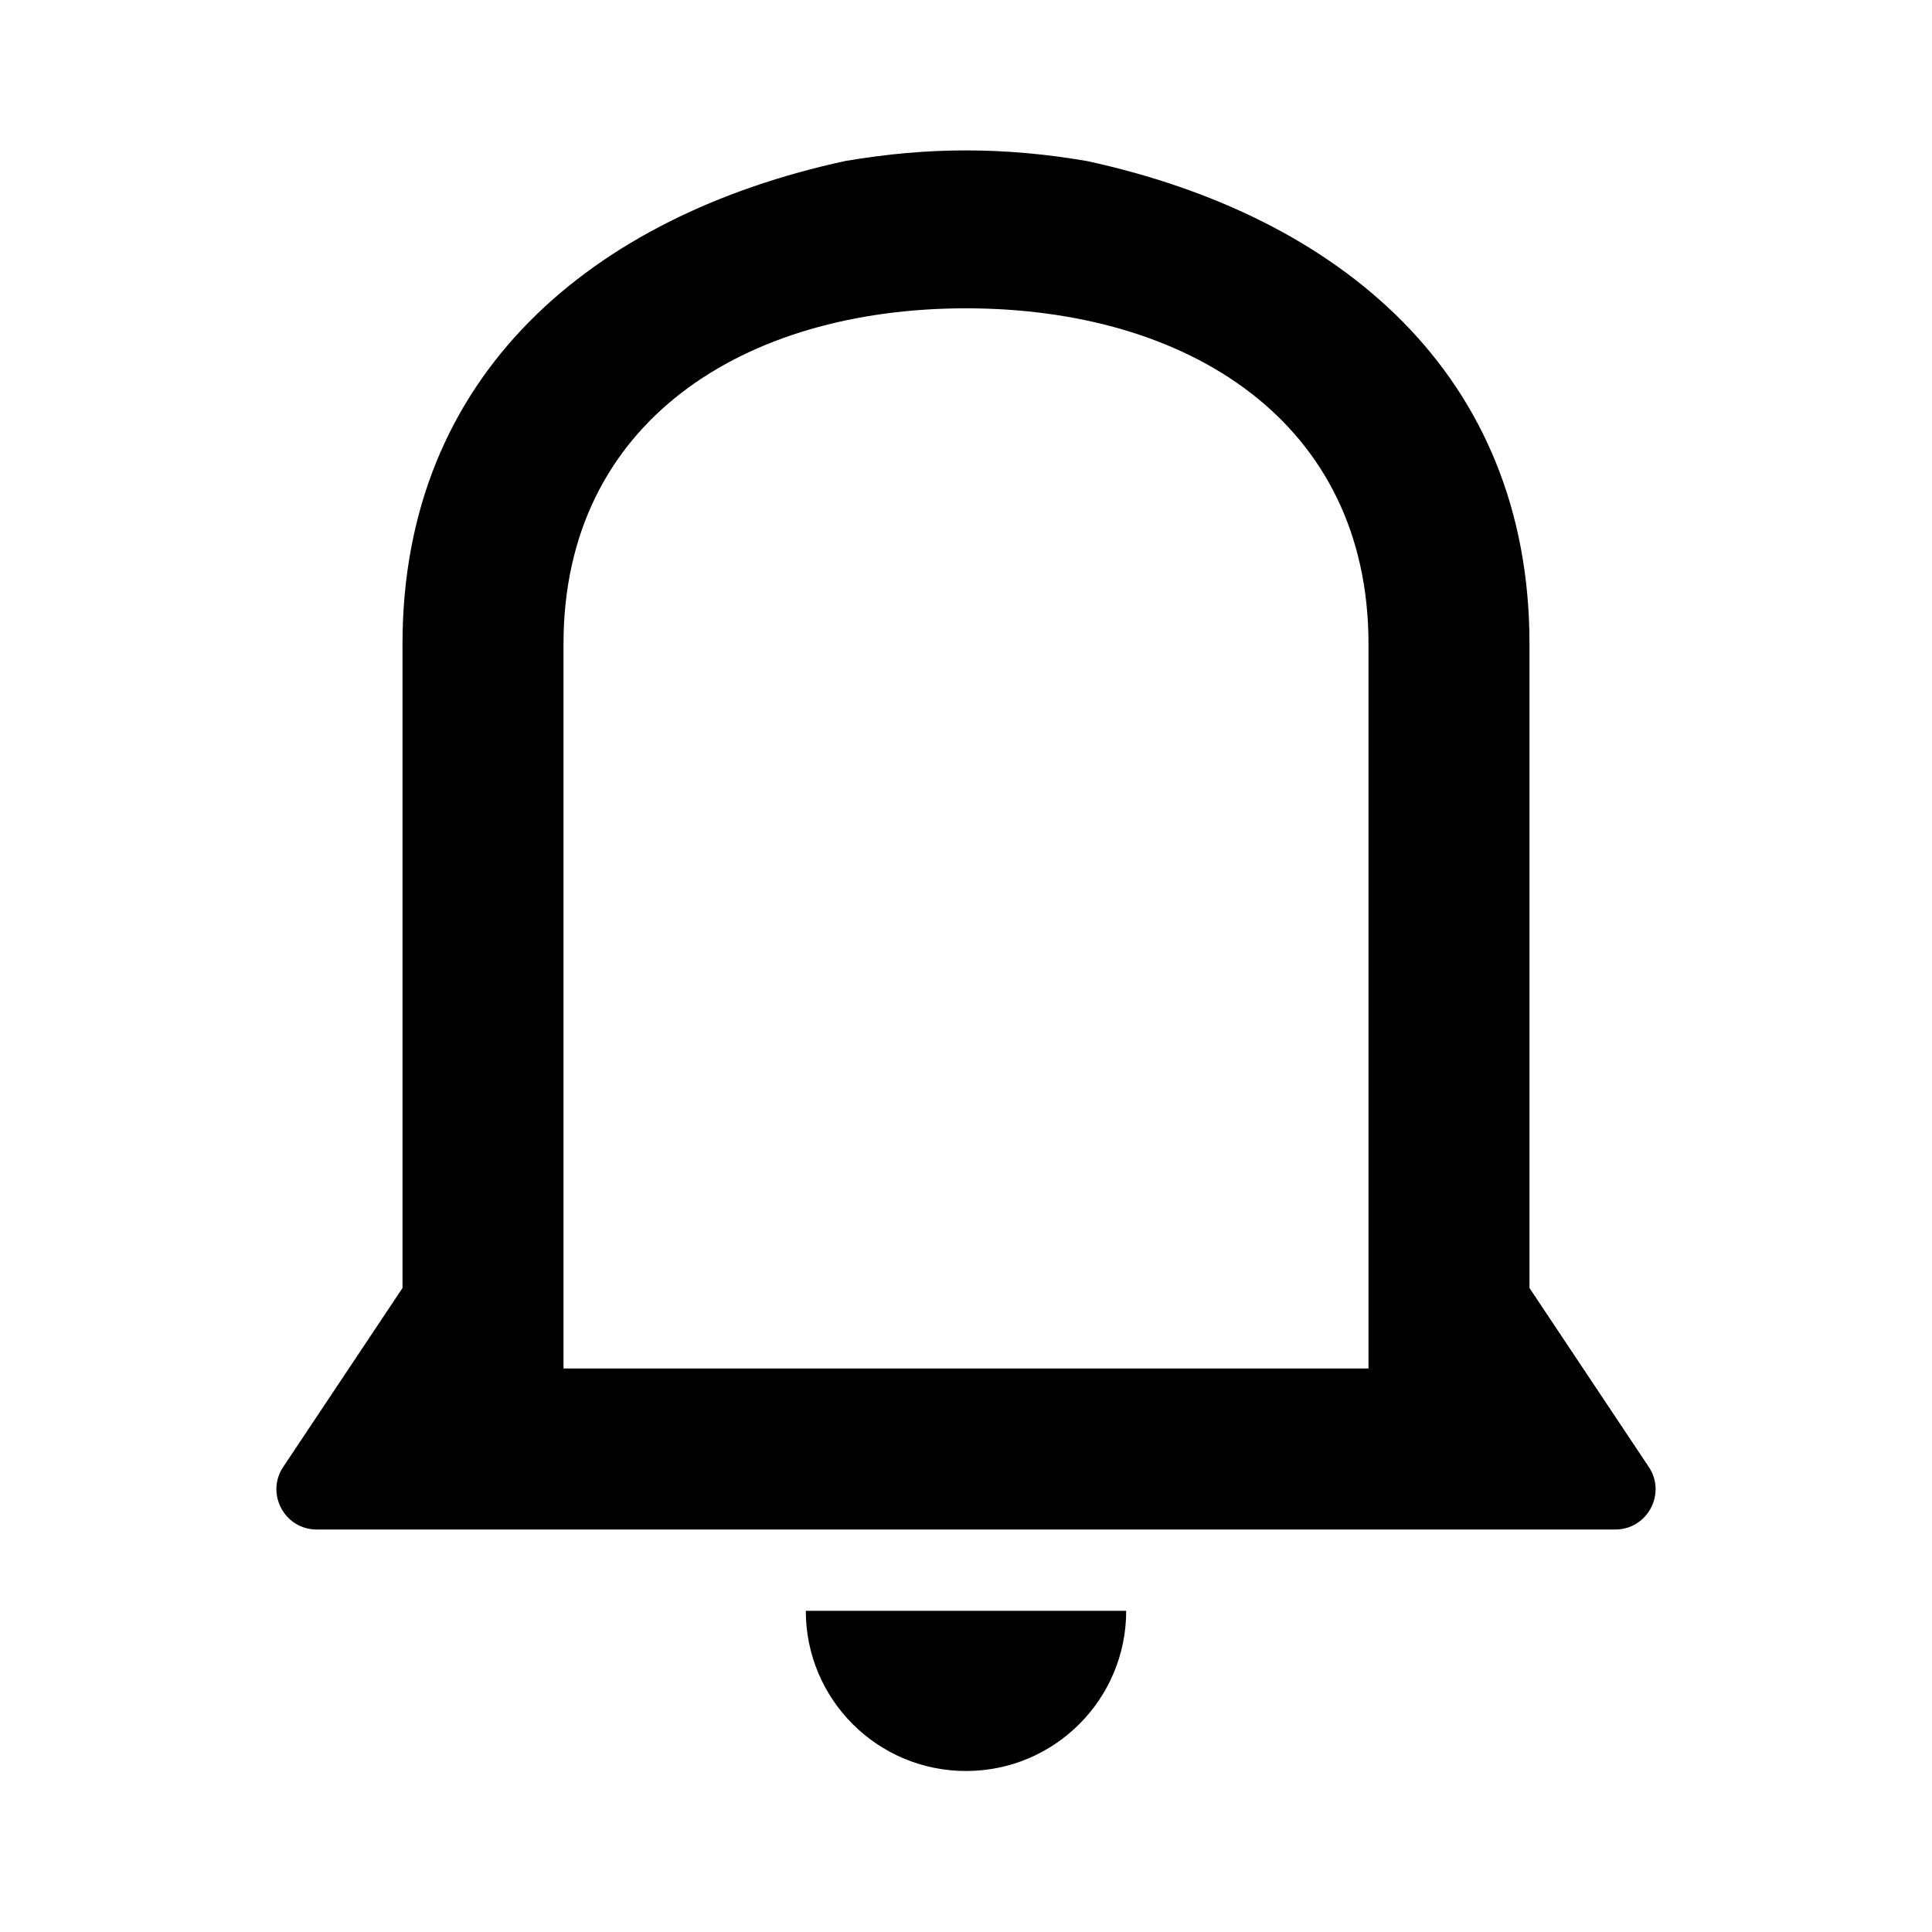 <svg xmlns="http://www.w3.org/2000/svg" viewBox="0 0 24 24">
  <path d="M10.01 20.01C10.01 21.11 10.9 22 12 22C13.1 22 13.99 21.11 13.99 20.01H10.01ZM12 3.83C14.76 3.83 17 5.24 17 8V17H7V8C7 5.24 9.24 3.83 12 3.83ZM10.5 2C7.36 2.68 5 4.65 5 8V16L3.518 18.223C3.297 18.555 3.535 19 3.934 19H20.066C20.465 19 20.703 18.555 20.482 18.223L19 16V8C19 4.65 16.64 2.68 13.5 2C12.479 1.826 11.539 1.823 10.5 2Z" />
</svg>
